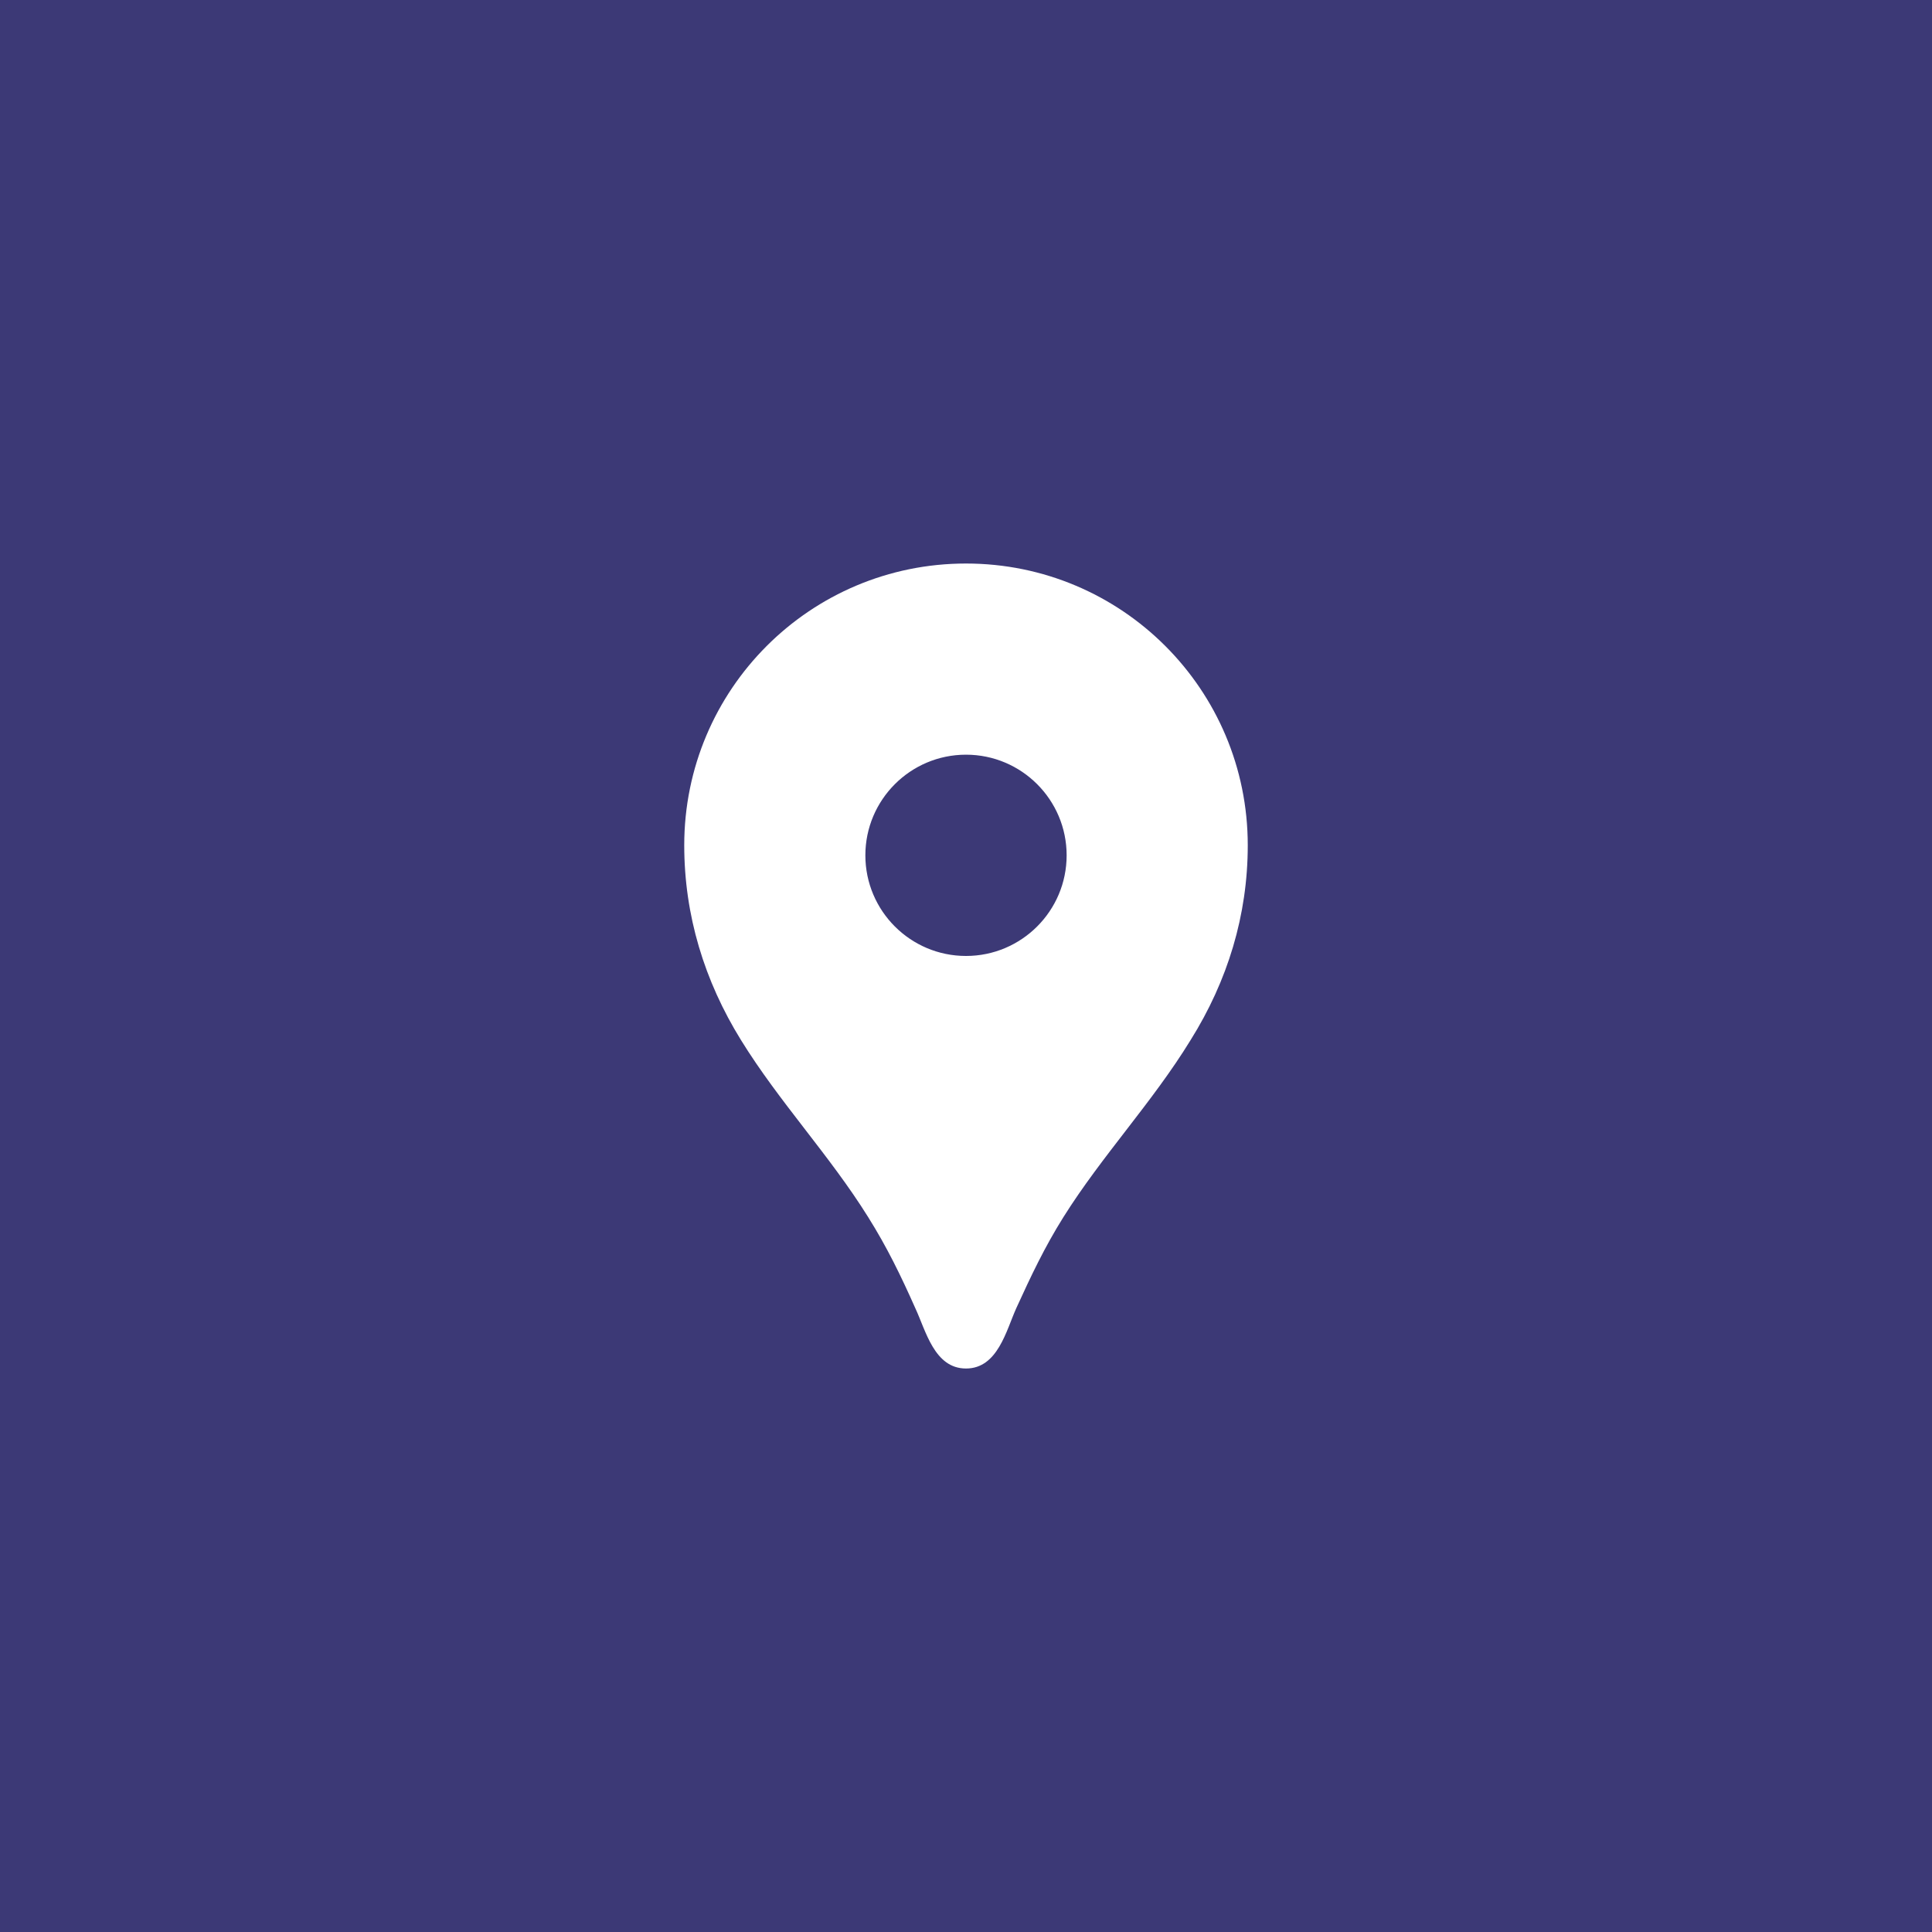 <svg width="56" height="56" viewBox="0 0 56 56" fill="none" xmlns="http://www.w3.org/2000/svg">
<rect x="0" width="56" height="56" fill="#3C3976"/>
<g clip-path="url(#clip0_3060_8101)">
<path d="M28 16.334C23.485 16.334 19.833 19.985 19.833 24.5C19.833 26.53 20.417 28.432 21.478 30.147C22.587 31.944 24.045 33.483 25.165 35.28C25.713 36.155 26.11 36.972 26.53 37.917C26.833 38.559 27.078 39.667 28 39.667C28.922 39.667 29.167 38.559 29.458 37.917C29.89 36.972 30.275 36.155 30.823 35.28C31.943 33.495 33.402 31.955 34.51 30.147C35.583 28.432 36.167 26.53 36.167 24.5C36.167 19.985 32.515 16.334 28 16.334ZM28 27.709C26.39 27.709 25.083 26.402 25.083 24.792C25.083 23.182 26.39 21.875 28 21.875C29.61 21.875 30.917 23.182 30.917 24.792C30.917 26.402 29.61 27.709 28 27.709Z" fill="white"/>
</g>
<defs>
<clipPath id="clip0_3060_8101">
<rect width="28" height="28" fill="white" transform="translate(14 14)"/>
</clipPath>
</defs>
</svg>
